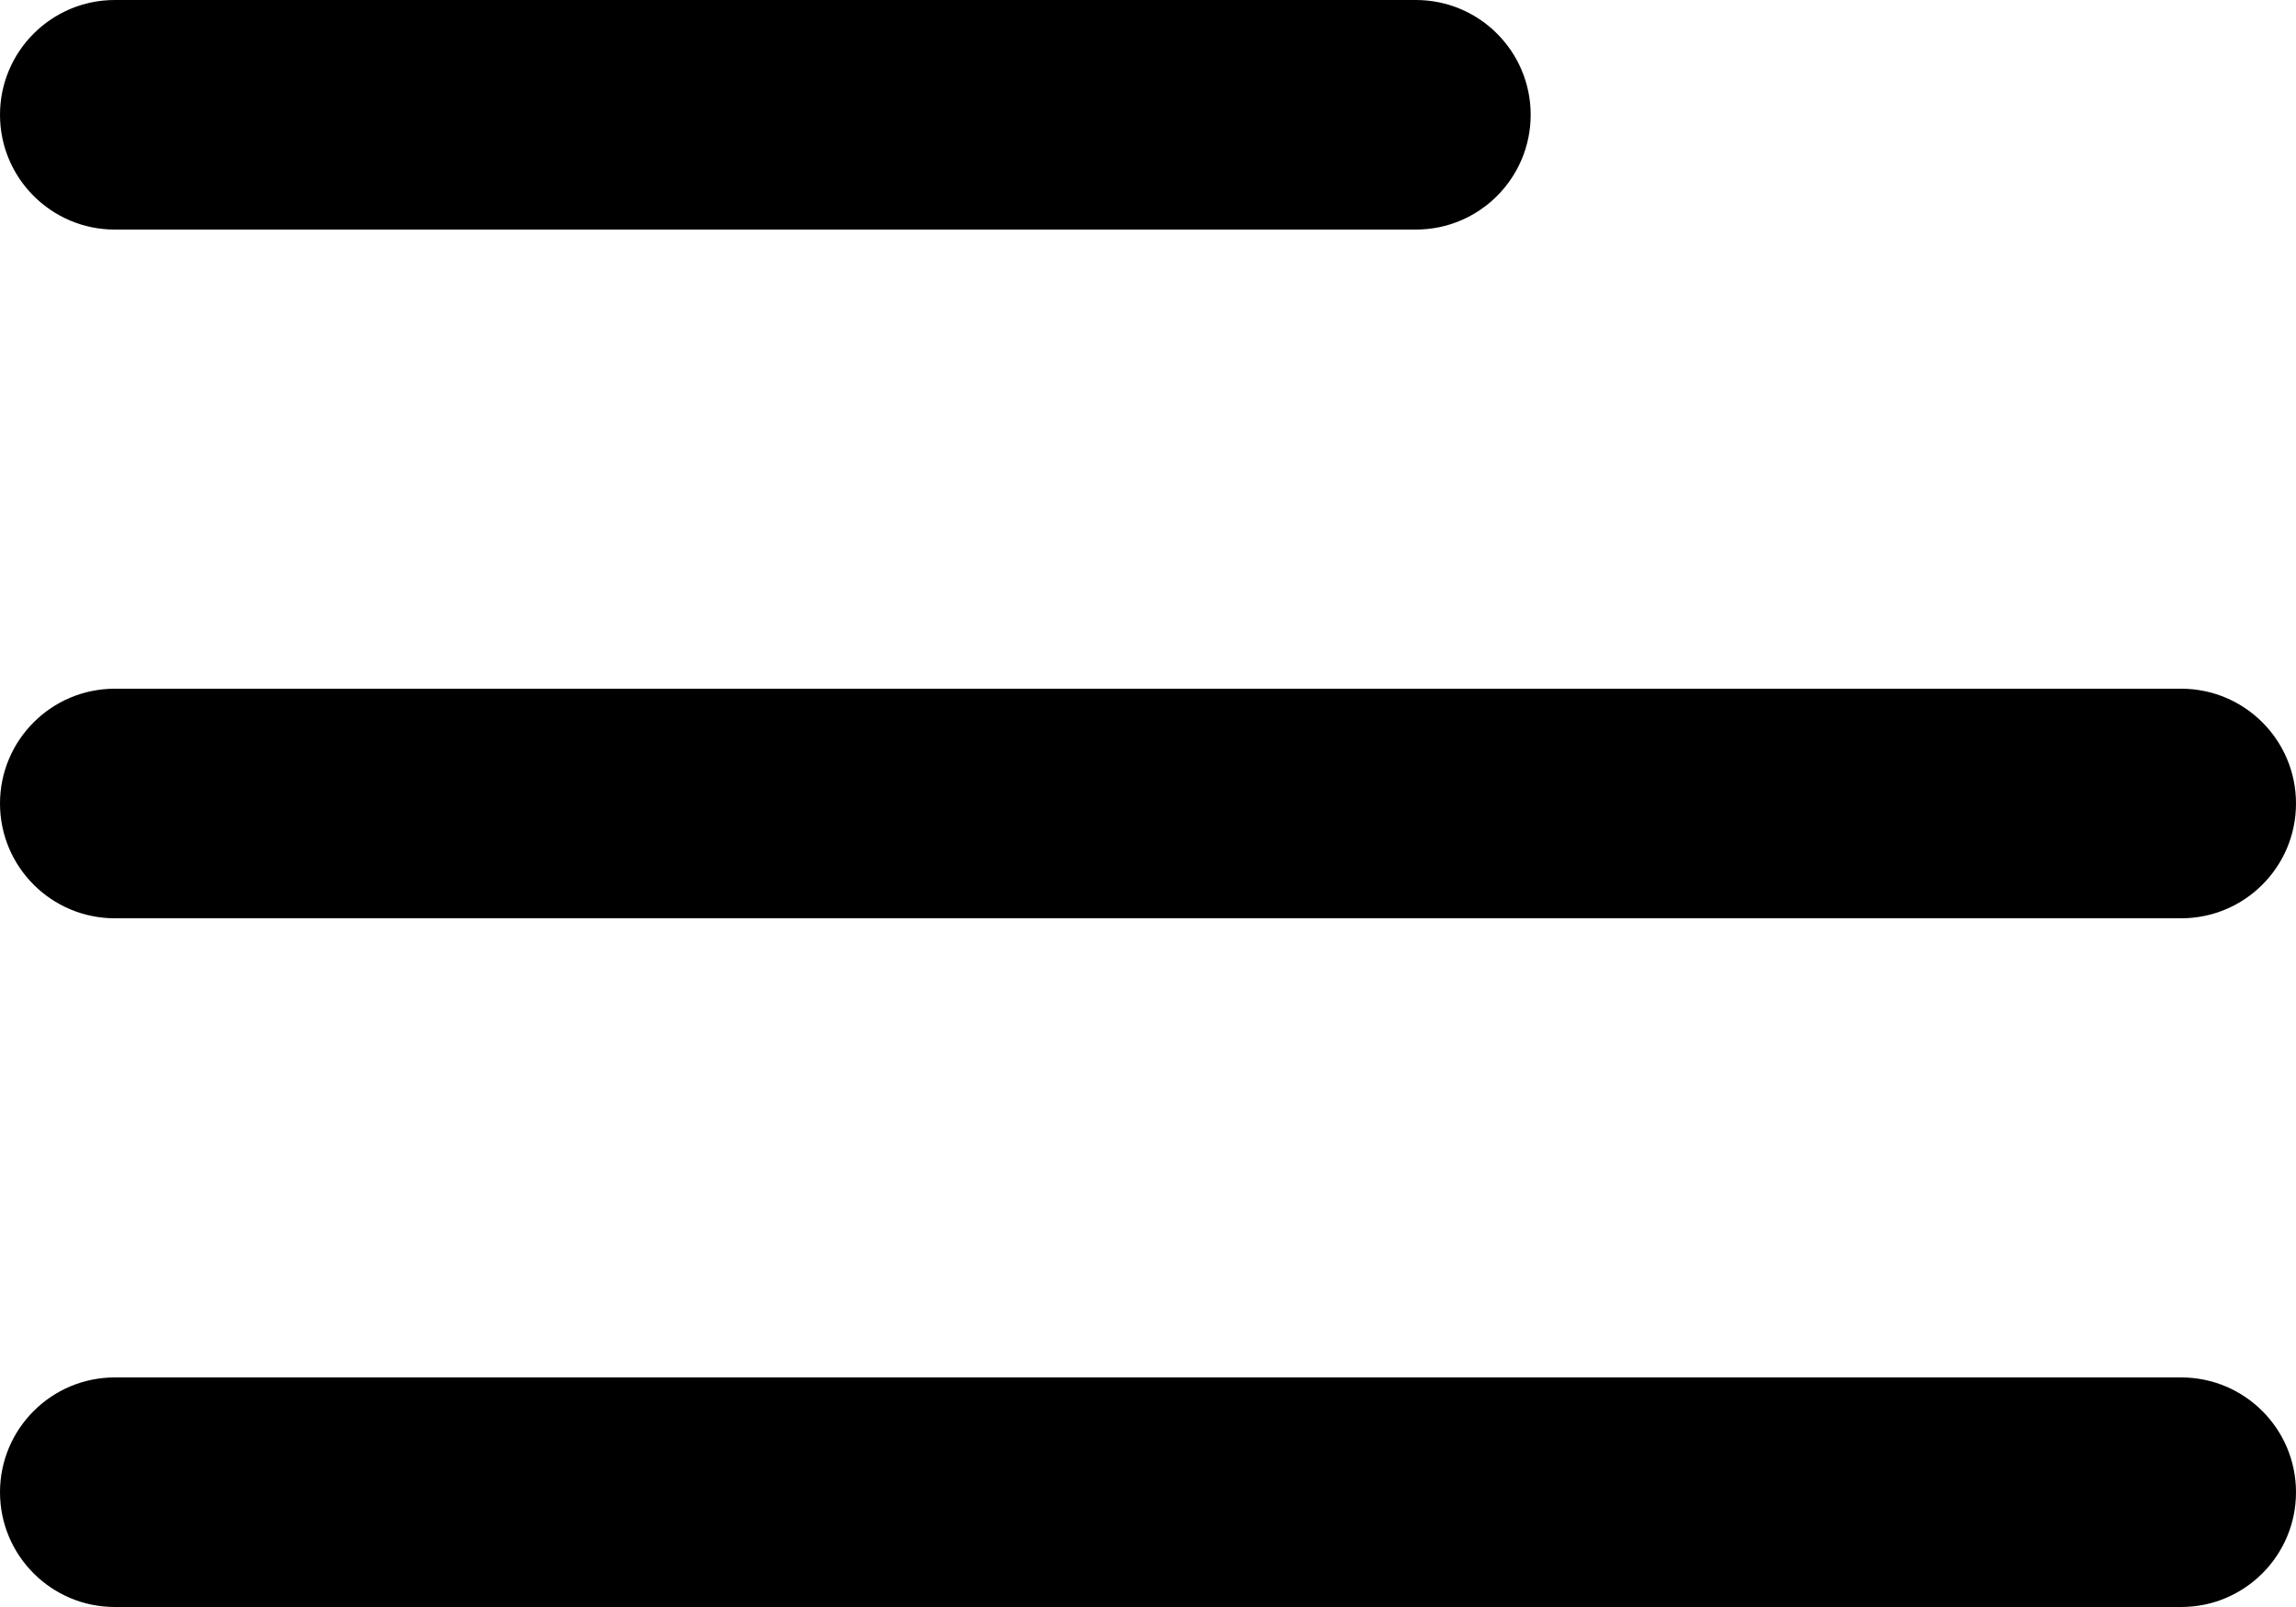 <svg width="30" height="21" viewBox="0 0 30 21" fill="none" xmlns="http://www.w3.org/2000/svg">
<path d="M0 10.5C0 9.672 0.672 9 1.5 9H28.5C29.329 9 30 9.672 30 10.5C30 11.328 29.329 12 28.5 12H1.5C0.672 12 0 11.328 0 10.5Z" fill="black"/>
<path d="M0 1.5C0 0.672 0.672 0 1.5 0H18.5C19.329 0 20 0.672 20 1.5C20 2.328 19.329 3 18.5 3H1.5C0.672 3 0 2.328 0 1.5Z" fill="black"/>
<path d="M0 19.5C0 18.672 0.672 18 1.5 18H28.5C29.328 18 30 18.672 30 19.5C30 20.328 29.328 21 28.5 21H1.5C0.672 21 0 20.328 0 19.5Z" fill="black"/>
</svg>
